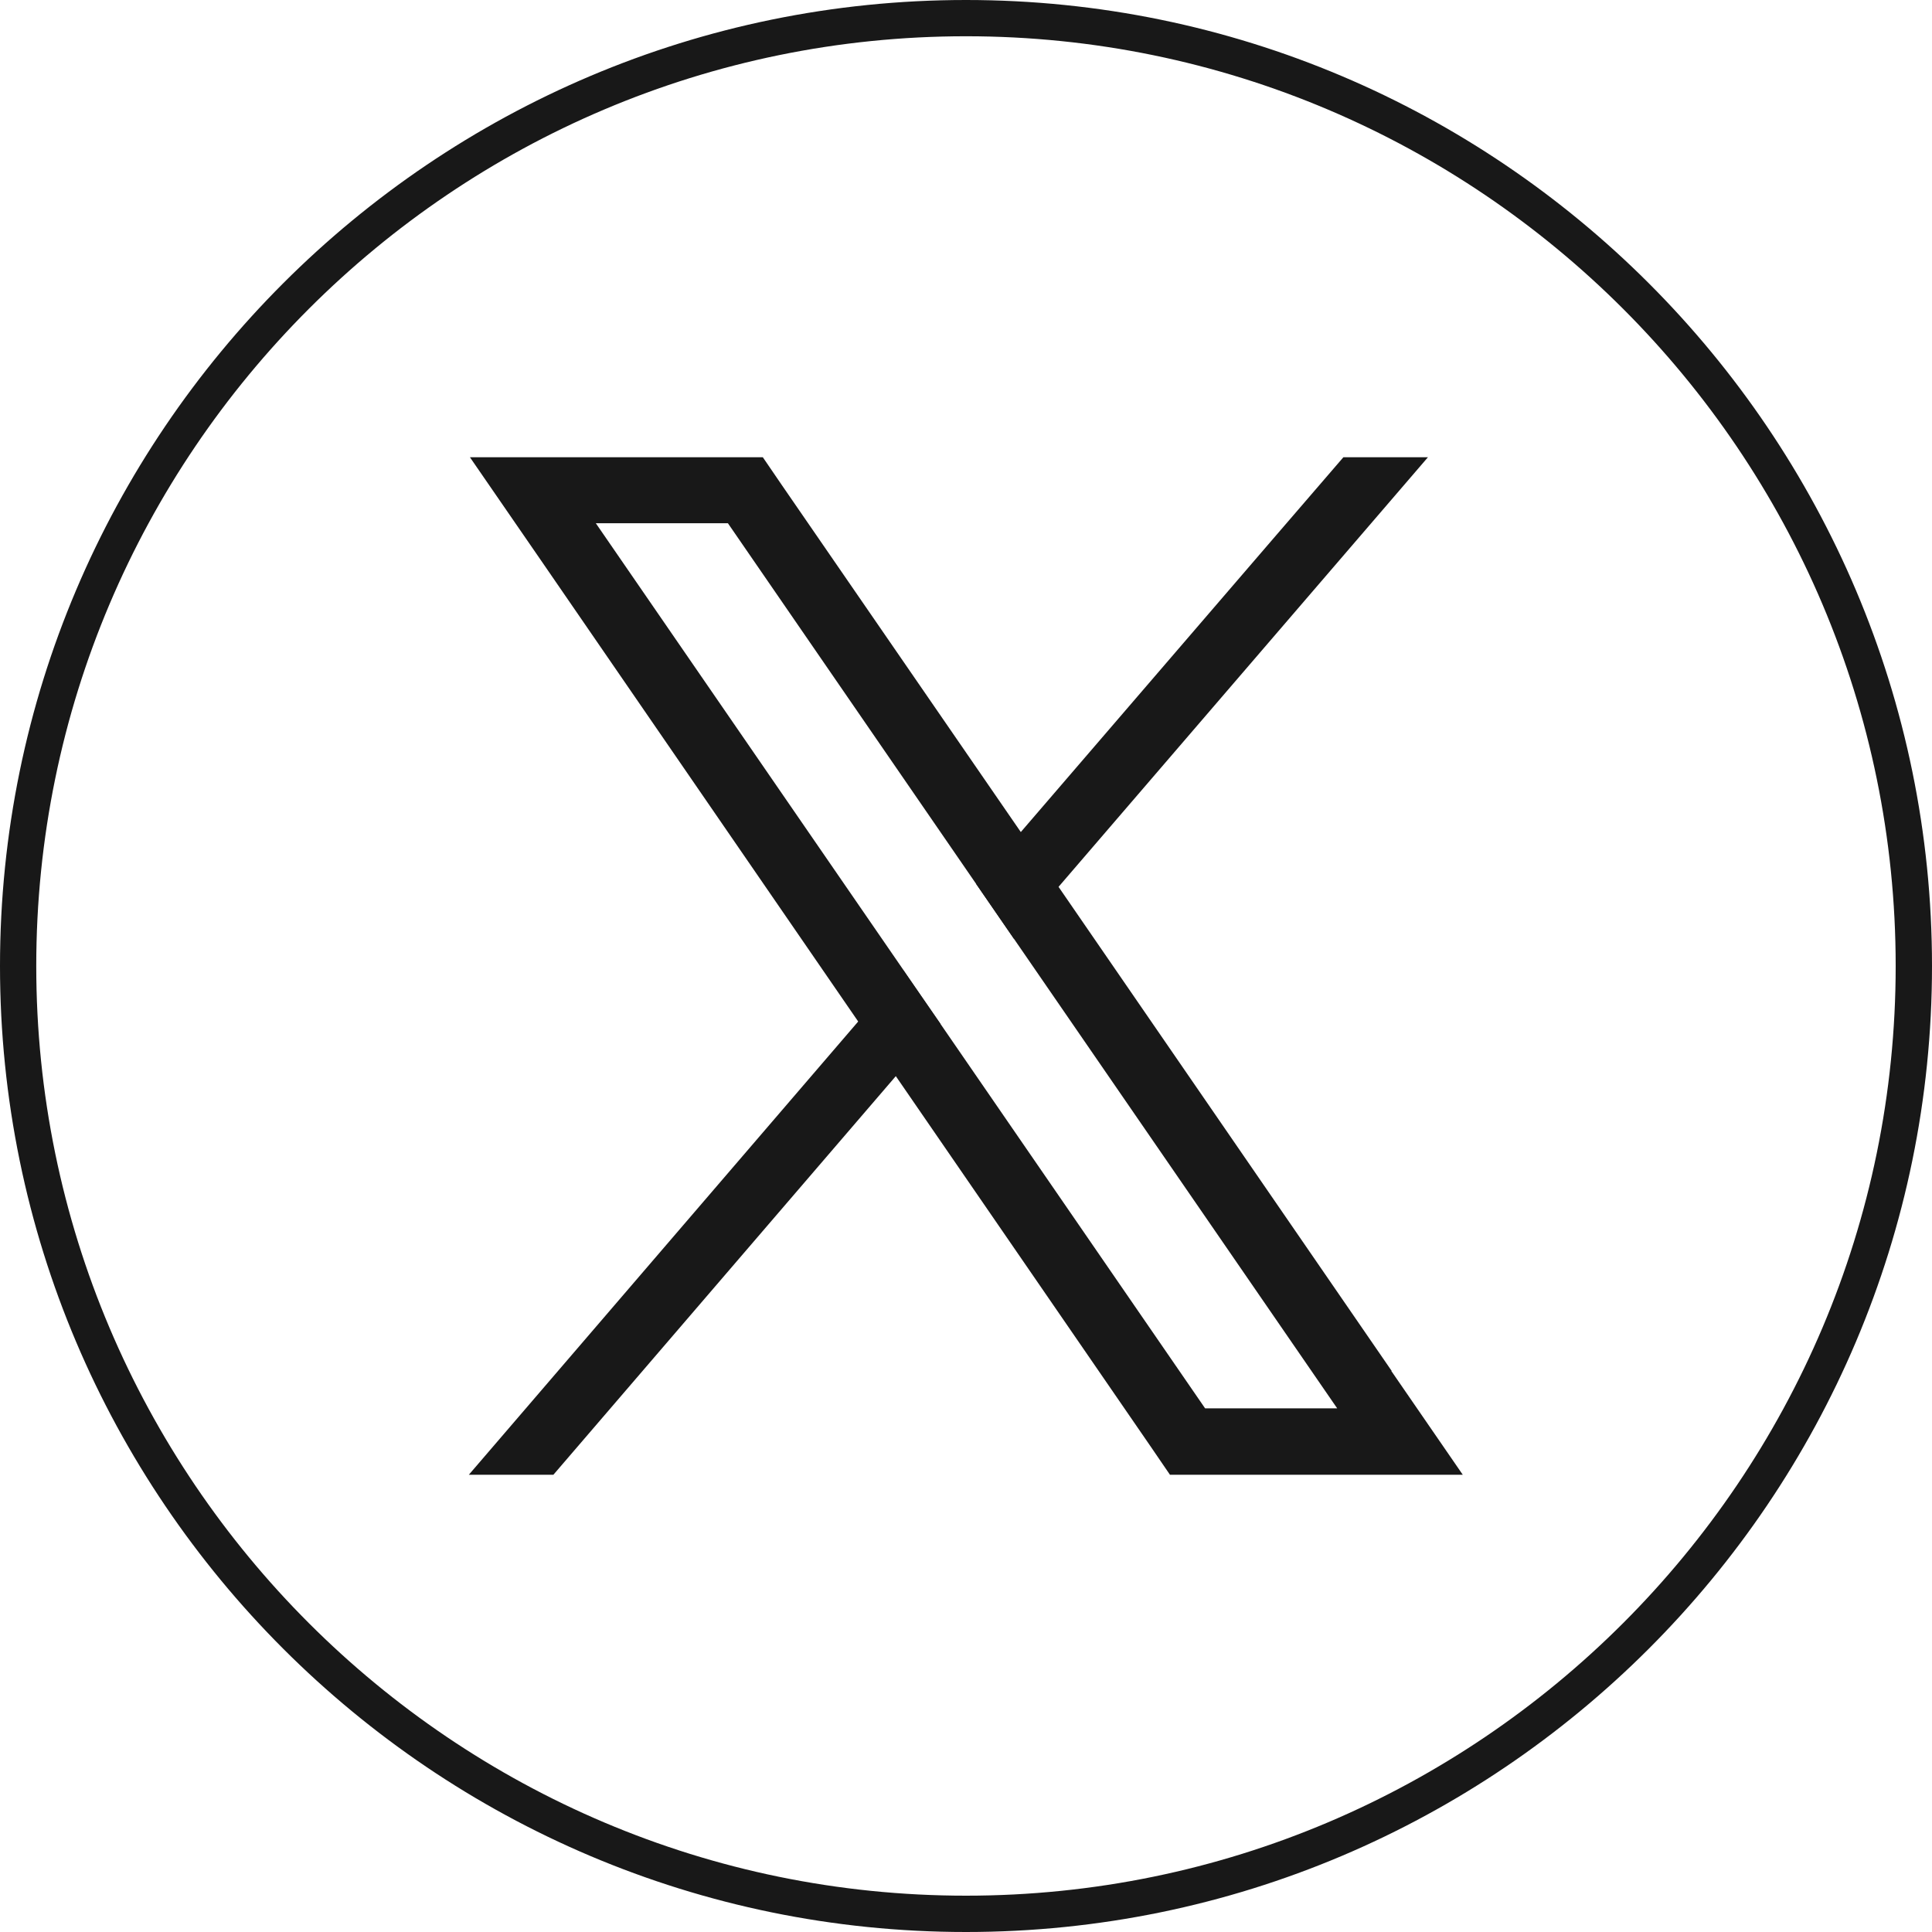 <svg width="30" height="30" viewBox="0 0 30 30" fill="none" xmlns="http://www.w3.org/2000/svg">
<g clip-path="url(#clip0_2105_1325)">
<path d="M15 30C6.728 30 0 23.272 0 15C0 6.728 6.728 0 15 0C23.272 0 30 6.728 30 15C30 23.272 23.272 30 15 30ZM15 0.563C7.038 0.563 0.563 7.038 0.563 15C0.563 22.962 7.038 29.436 15 29.436C22.962 29.436 29.436 22.962 29.436 15C29.436 7.038 22.962 0.563 15 0.563Z" fill="#181818"/>
<path d="M21.61 21.288L16.437 13.771L15.851 12.92L12.149 7.545L11.845 7.1H7.297L8.407 8.711L13.326 15.862L13.912 16.713L17.863 22.455L18.167 22.9H22.714L21.604 21.288H21.61ZM18.713 21.869L14.605 15.901L14.02 15.05L9.252 8.125H11.303L15.158 13.726L15.744 14.577L20.764 21.869H18.713Z" fill="#181818"/>
<path d="M14.02 15.057L14.606 15.902L13.912 16.708L8.593 22.9H7.28L13.326 15.862L14.02 15.057Z" fill="#181818"/>
<path d="M22.173 7.1L16.437 13.771L15.744 14.577L15.158 13.726L15.851 12.92L19.739 8.401L20.86 7.1H22.173Z" fill="#181818"/>
</g>
<defs>
<clipPath id="clip0_2105_1325">
<rect width="30" height="30" fill="white"/>
</clipPath>
</defs>
</svg>
